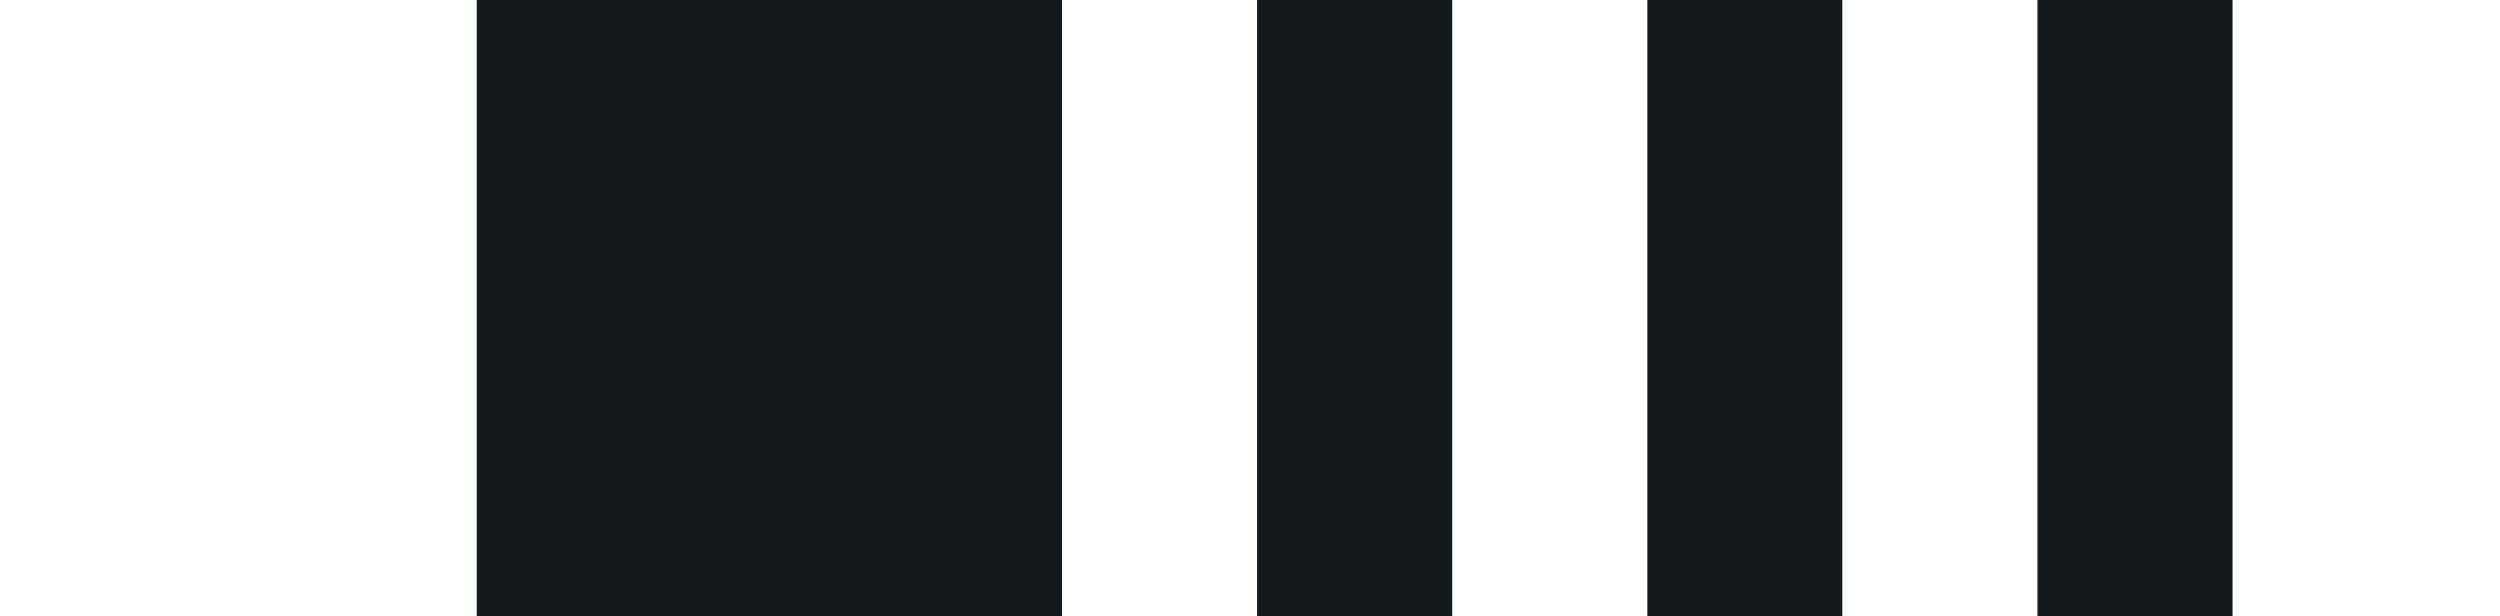<svg id="Layer_1" data-name="Layer 1" xmlns="http://www.w3.org/2000/svg" viewBox="0 0 215 53"><defs><style>.cls-w3-1{fill:#fff  !important;}.cls-w3-2{fill:#14191d  !important;}</style></defs><g id="Group_239" data-name="Group 239"><path id="Rectangle_26" data-name="Rectangle 26" class="cls-w3-1" d="M0,0H207a8,8,0,0,1,8,8V45a8,8,0,0,1-8,8H0V0Z"/><rect id="Rectangle_27" data-name="Rectangle 27" class="cls-w3-2" x="41" width="151" height="53"/></g><g id="Layer_2" data-name="Layer 2"><rect id="_1" data-name="1" class="cls-w3-1" x="158.44" width="16.78" height="53"/><rect id="_2" data-name="2" class="cls-w3-1" x="124.89" width="16.78" height="53"/><rect id="_3" data-name="3" class="cls-w3-1" x="91.33" width="16.78" height="53"/></g></svg>
